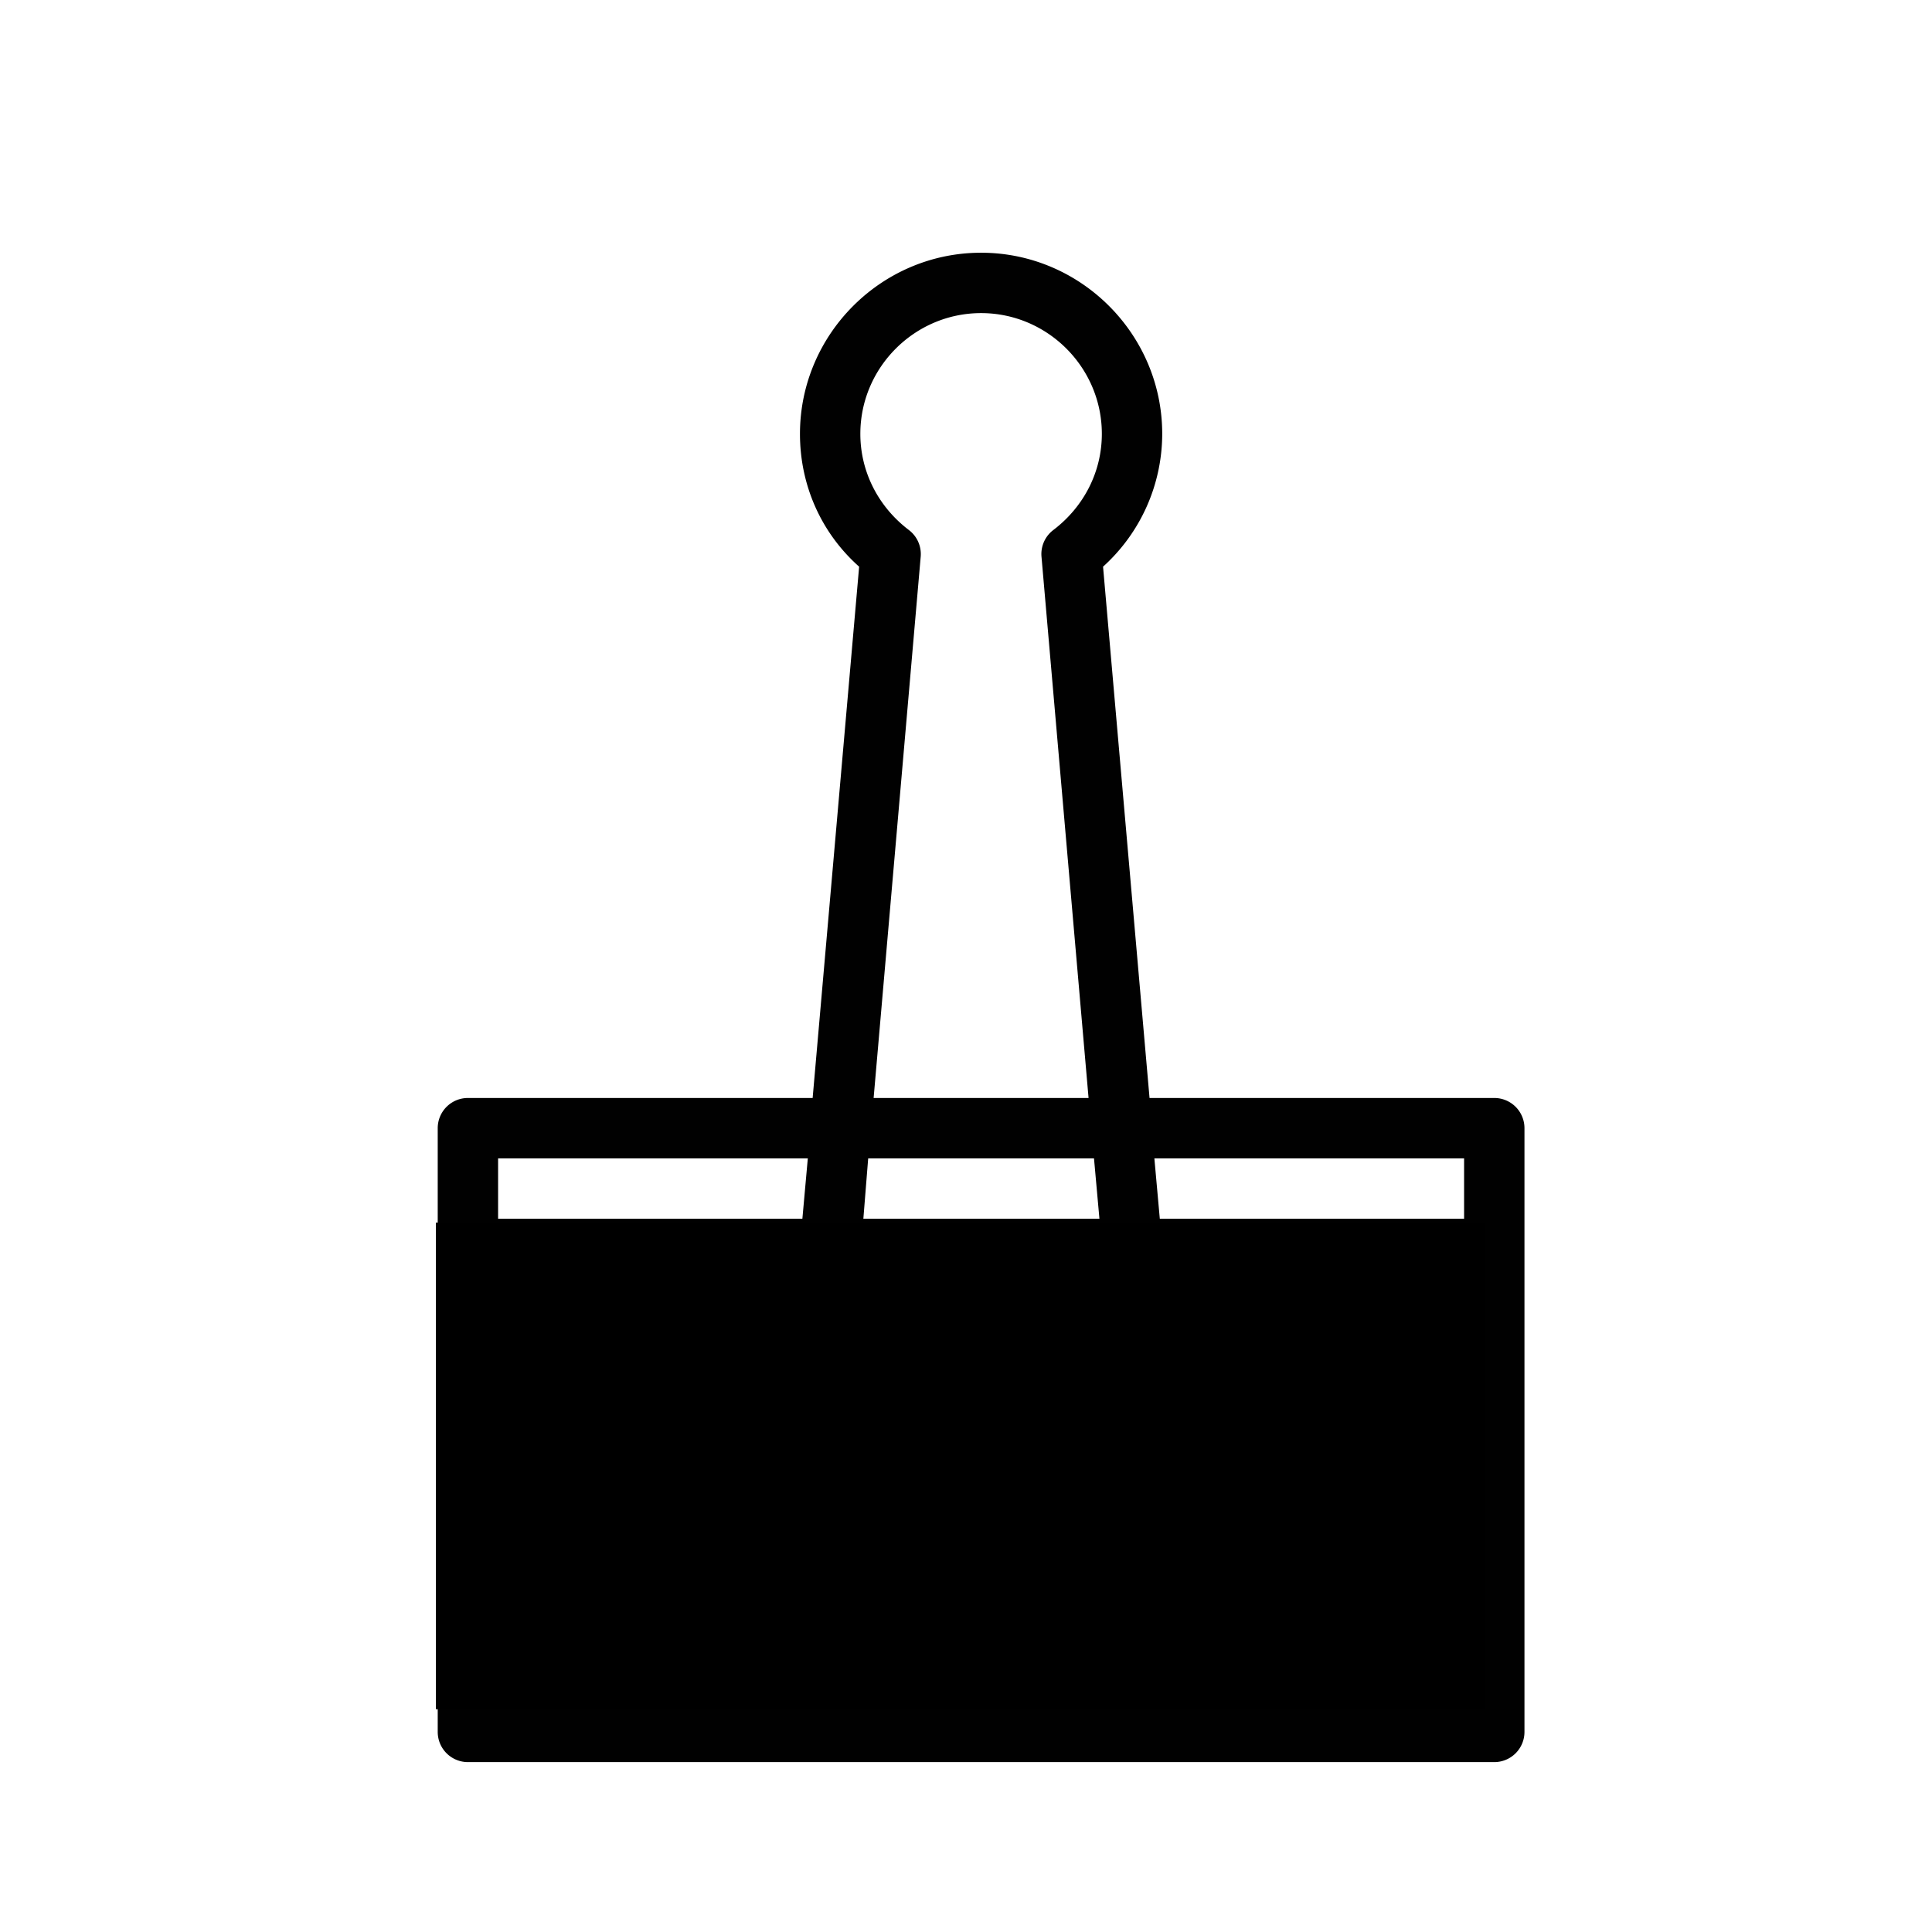 <?xml version="1.0"?>
<svg width="32" height="32" xmlns="http://www.w3.org/2000/svg" xmlns:svg="http://www.w3.org/2000/svg" enable-background="new 0 0 32 32" version="1.1" xml:space="preserve">
 <g class="layer">
  <title>Layer 1</title>
  <path d="m7.75,4.19a0.5,0.5 0 0 0 -0.5,0.5l0,10a0.5,0.5 0 0 0 0.5,0.5l5.71,0l0.77,8.8a2.97,2.97 0 0 0 -0.98,2.2c0,1.65 1.35,3 3,3s3,-1.35 3,-3c0,-0.85 -0.35,-1.64 -0.98,-2.2l0.77,-8.8l5.71,0a0.5,0.5 0 0 0 0.5,-0.5l0,-10a0.5,0.5 0 0 0 -0.5,-0.5l-17,0zm0.5,1l16,0l0,7l-16,0l0,-7zm0,8l5.04,0l0.09,1l-5.13,0l0,-1zm6.04,0l3.91,0l-0.08,1l-3.74,0l-0.09,-1zm4.92,0l5.04,0l0,1l-5.13,0l0.09,-1zm-4.74,2l3.56,0l-0.78,8.97a0.5,0.5 0 0 0 0.2,0.44c0.51,0.39 0.8,0.97 0.8,1.59c0,1.1 -0.9,2 -2,2s-2,-0.9 -2,-2c0,-0.62 0.29,-1.2 0.8,-1.59a0.5,0.5 0 0 0 0.2,-0.44l-0.78,-8.97z" fill="#010101" id="path5" transform="rotate(180 16.25 16.688)"/>
  <rect fill="#000000" height="7.06" id="svg_1" stroke="#000000" width="16.38" x="7.72" y="20.75"/>
 </g>
</svg>